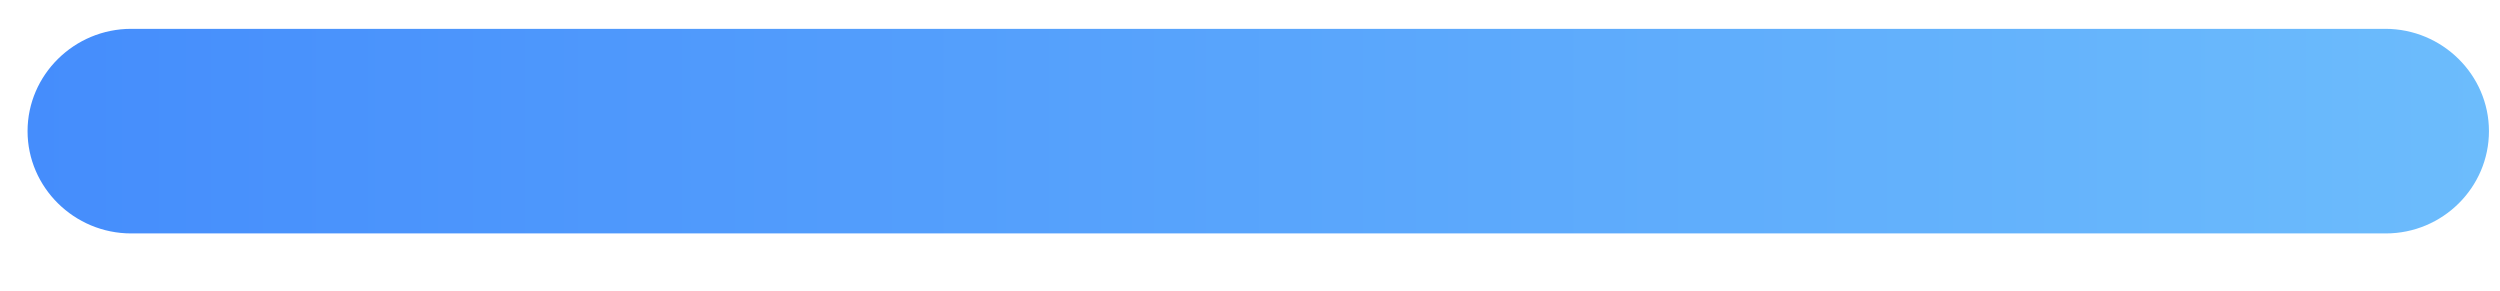 <svg width="43" height="5" viewBox="0 0 43 5" fill="none" xmlns="http://www.w3.org/2000/svg">
<path d="M41.036 4.015H2.256C1.276 4.015 0.474 3.223 0.474 2.256C0.474 1.288 1.276 0.496 2.256 0.496H41.028C42.008 0.496 42.81 1.288 42.81 2.256C42.81 3.223 42.015 4.015 41.036 4.015Z" fill="url(#paint0_linear_27_10)"/>
<defs>
<linearGradient id="paint0_linear_27_10" x1="42.814" y1="2.257" x2="0.481" y2="2.257" gradientUnits="userSpaceOnUse">
<stop stop-color="#6CBCFC"/>
<stop offset="1" stop-color="#458DFC"/>
</linearGradient>
</defs>
</svg>
